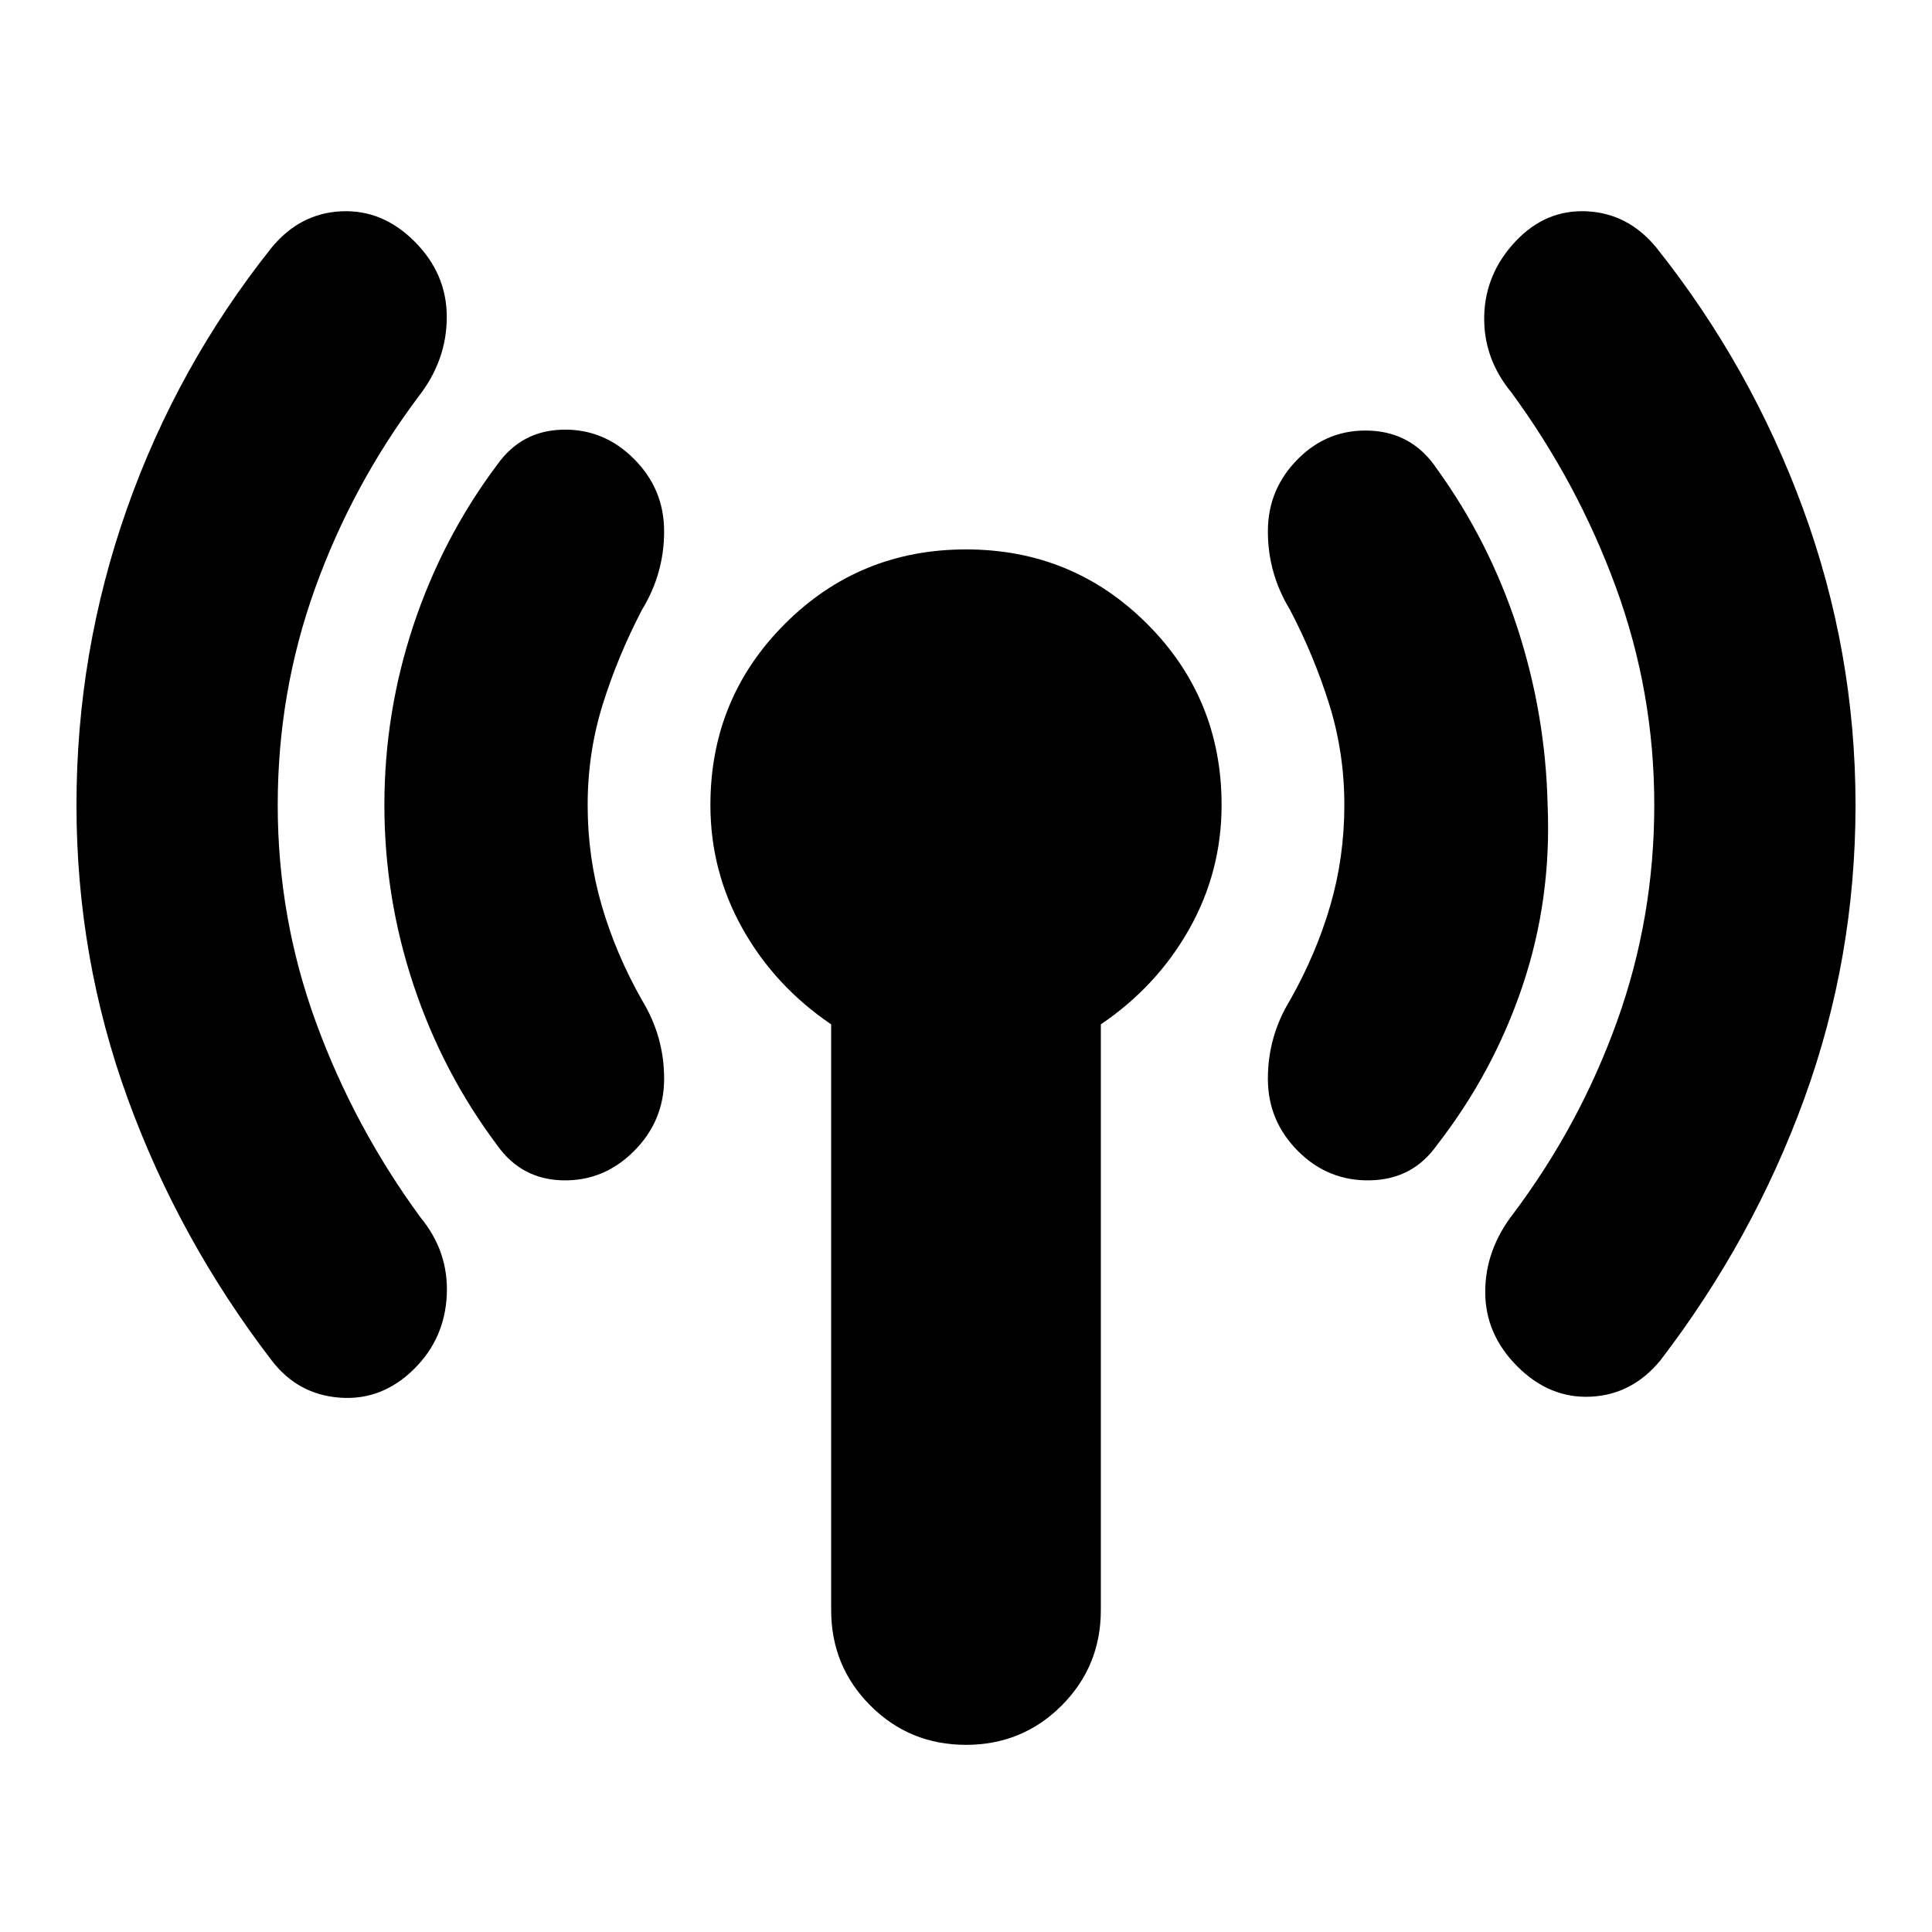 <svg xmlns="http://www.w3.org/2000/svg" height="24" viewBox="0 -960 960 960" width="24"><path d="M138-560q0 56 19 108t52 97q14 17 13 38.5T206-280q-16 16-37 14.5T135-284q-46-60-71.5-130T38-560q0-76 25-147t72-130q14-17 34.5-18t36.5 15q16 16 16 37.5T208-763q-33 44-51.5 95.5T138-560Zm154 0q0 26 7 50t20 47q11 18 11 39t-15 36q-15 15-35.5 14.5T247-391q-27-36-41.5-79.5T191-560q0-46 14.5-89.5T247-729q12-17 32.5-17.5T315-732q15 15 15 36t-11 39q-12 23-19.5 47t-7.5 50Zm121 400v-291q-28-19-44-47.5T353-560q0-53 37-90t90-37q53 0 90 37t37 90q0 33-16 61.5T547-451v291q0 28-19.5 47.5T480-93q-28 0-47.5-19.5T413-160Zm255-400q0-26-7.5-50T641-657q-11-18-11-39t15-36q15-15 36-14t33 19q26 36 40 79t15 88q2 47-12.5 90T714-391q-12 17-33 17.5T645-388q-15-15-15-36t11-39q13-23 20-47t7-50Zm154 0q0-56-19-108t-52-97q-14-17-13.5-38t15.5-37q15-16 35.5-15t34.5 18q47 59 73 130t26 147q0 76-25.5 146T825-284q-14 17-34.5 18T754-281q-16-16-16-37t14-39q33-44 51.5-95.5T822-560Z"/></svg>
